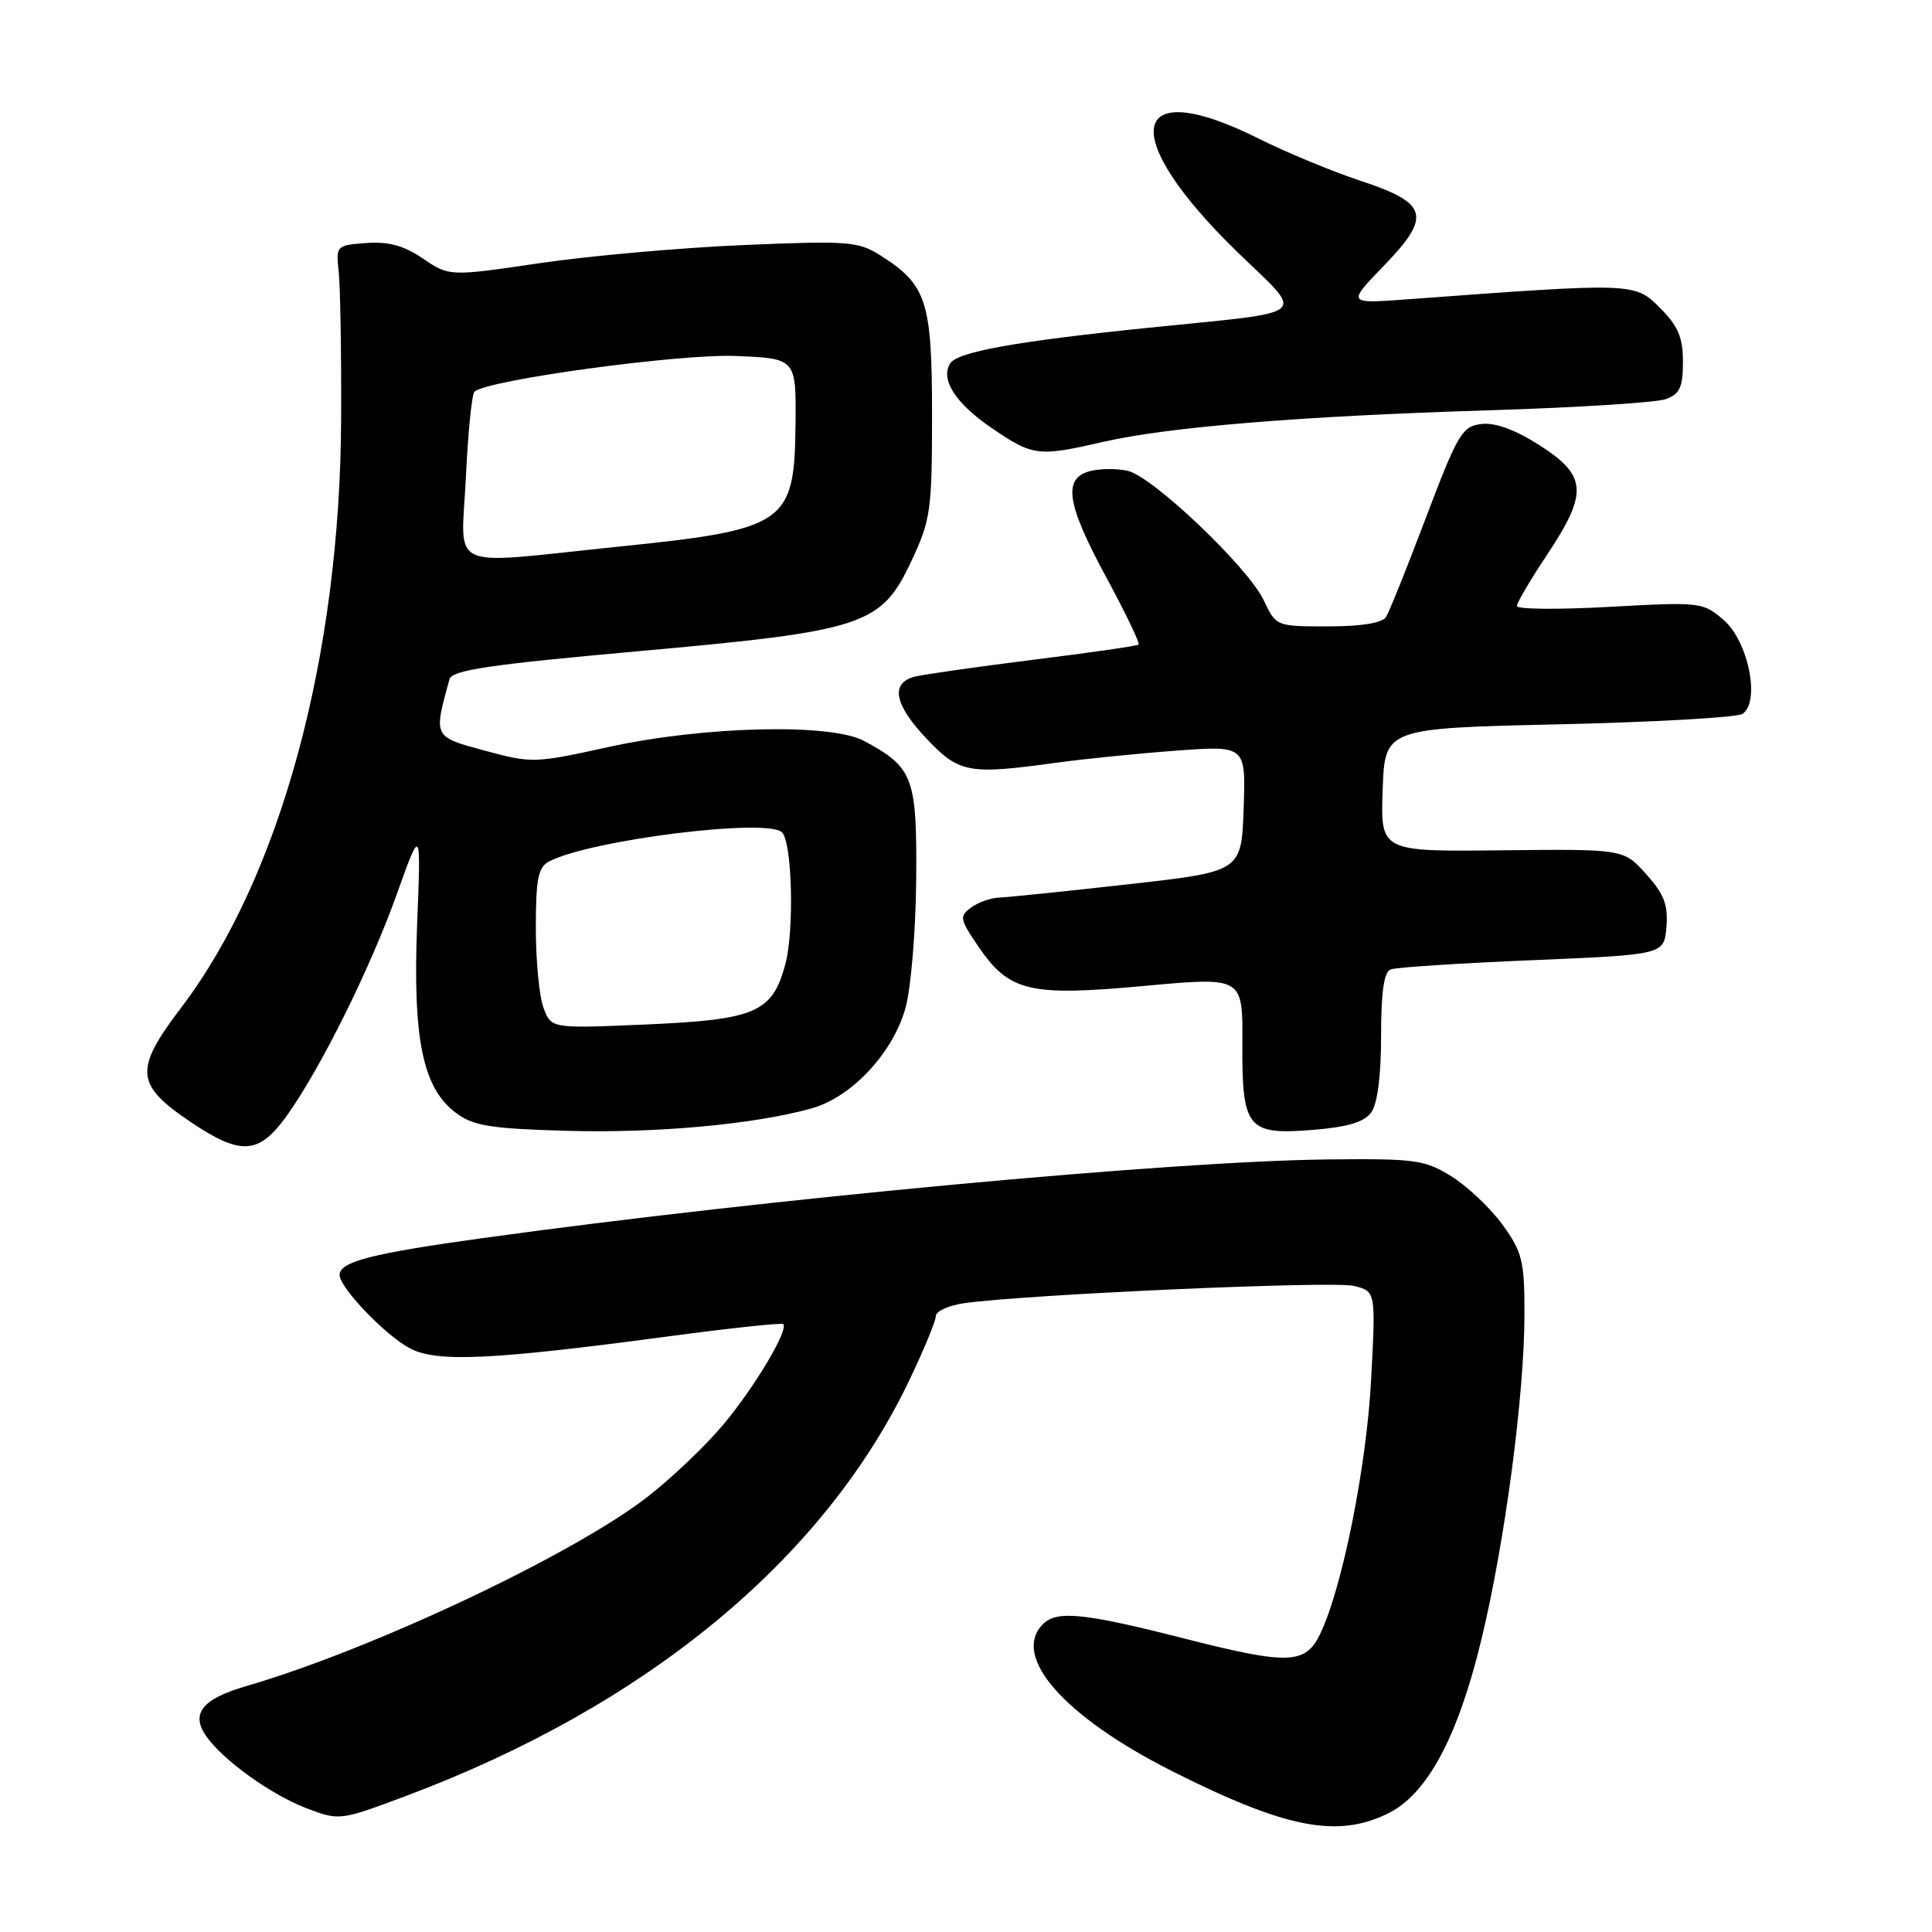 <?xml version="1.0" encoding="UTF-8" standalone="no"?>
<!DOCTYPE svg PUBLIC "-//W3C//DTD SVG 1.1//EN" "http://www.w3.org/Graphics/SVG/1.1/DTD/svg11.dtd" >
<svg xmlns="http://www.w3.org/2000/svg" xmlns:xlink="http://www.w3.org/1999/xlink" version="1.1" viewBox="0 0 256 256">
 <g >
 <path fill="currentColor"
d=" M 184.00 240.25 C 189.13 237.69 193.18 230.13 196.27 217.34 C 199.41 204.41 202.00 184.80 202.00 174.06 C 202.00 167.08 201.71 165.90 199.10 162.29 C 197.50 160.09 194.46 157.21 192.35 155.89 C 188.79 153.68 187.56 153.51 176.00 153.63 C 155.31 153.85 101.84 158.82 64.00 164.05 C 49.24 166.09 45.00 167.18 45.00 168.94 C 45.00 170.63 51.14 177.02 54.35 178.68 C 57.94 180.54 65.20 180.20 88.46 177.09 C 96.69 175.99 103.58 175.25 103.78 175.45 C 104.53 176.20 99.99 183.82 95.83 188.78 C 93.45 191.62 88.90 195.95 85.72 198.40 C 75.74 206.10 49.19 218.61 32.56 223.44 C 26.79 225.12 25.24 227.07 27.32 230.05 C 29.55 233.23 35.89 237.79 40.56 239.58 C 44.98 241.26 45.01 241.26 53.75 237.99 C 85.60 226.06 109.07 206.70 120.44 182.99 C 122.40 178.90 124.00 175.03 124.00 174.39 C 124.00 173.74 125.69 172.98 127.75 172.68 C 135.94 171.52 176.68 169.70 179.40 170.39 C 182.30 171.11 182.30 171.11 181.68 182.81 C 181.07 194.38 177.85 210.44 174.93 216.50 C 172.97 220.57 170.74 220.64 156.60 217.03 C 143.63 213.73 140.03 213.37 138.20 215.20 C 133.95 219.45 140.96 227.44 155.26 234.66 C 170.37 242.28 177.25 243.62 184.00 240.25 Z  M 37.88 148.01 C 42.35 141.83 49.03 128.42 52.57 118.50 C 55.79 109.50 55.79 109.50 55.27 122.50 C 54.68 137.70 56.01 144.17 60.41 147.46 C 62.73 149.19 64.95 149.55 75.13 149.84 C 87.03 150.17 99.81 149.00 107.50 146.88 C 112.81 145.42 118.31 139.55 119.98 133.57 C 120.71 130.97 121.34 123.35 121.40 116.55 C 121.51 102.99 121.02 101.69 114.50 98.18 C 110.08 95.80 93.23 96.21 80.56 99.00 C 70.88 101.13 70.44 101.15 64.26 99.47 C 57.38 97.61 57.43 97.72 59.56 90.00 C 59.89 88.80 64.85 88.06 84.48 86.30 C 114.63 83.59 116.76 82.89 120.79 74.29 C 123.32 68.89 123.50 67.60 123.50 54.96 C 123.50 39.92 122.80 37.75 116.70 33.87 C 113.72 31.98 112.47 31.88 98.50 32.47 C 90.25 32.82 78.11 33.90 71.52 34.87 C 59.54 36.63 59.54 36.63 56.06 34.27 C 53.52 32.54 51.49 31.99 48.54 32.20 C 44.56 32.50 44.51 32.55 44.88 36.00 C 45.09 37.92 45.24 46.70 45.20 55.50 C 45.08 86.97 37.14 116.20 24.05 133.46 C 17.72 141.79 17.89 143.72 25.38 148.75 C 31.89 153.11 34.28 152.97 37.88 148.01 Z  M 181.69 147.41 C 182.52 146.27 183.00 142.57 183.00 137.28 C 183.00 131.44 183.38 128.79 184.27 128.45 C 184.98 128.18 193.41 127.63 203.02 127.23 C 220.50 126.50 220.50 126.50 220.81 122.83 C 221.05 119.91 220.50 118.47 218.13 115.83 C 215.15 112.50 215.15 112.50 199.04 112.67 C 182.92 112.85 182.92 112.85 183.21 104.67 C 183.50 96.50 183.50 96.50 206.50 95.98 C 219.15 95.69 230.11 95.07 230.87 94.60 C 233.29 93.07 231.68 84.98 228.39 82.15 C 225.64 79.78 225.31 79.75 213.29 80.41 C 206.53 80.79 201.00 80.74 201.00 80.30 C 201.00 79.86 202.80 76.80 205.00 73.50 C 210.44 65.32 210.29 63.04 204.05 59.03 C 200.80 56.95 198.15 55.97 196.32 56.18 C 193.75 56.48 193.18 57.42 188.98 68.50 C 186.48 75.10 184.09 81.06 183.66 81.75 C 183.16 82.55 180.42 83.00 175.99 83.00 C 169.10 83.00 169.09 83.00 167.44 79.52 C 165.39 75.19 152.87 63.26 149.50 62.41 C 148.13 62.07 145.87 62.07 144.50 62.41 C 140.78 63.34 141.28 66.70 146.62 76.56 C 149.16 81.26 151.07 85.24 150.87 85.41 C 150.67 85.59 144.43 86.49 137.00 87.41 C 129.57 88.34 122.49 89.35 121.25 89.65 C 117.92 90.49 118.47 93.36 122.85 97.96 C 127.11 102.44 128.37 102.67 140.00 101.06 C 143.57 100.57 150.68 99.85 155.79 99.47 C 165.08 98.78 165.08 98.78 164.79 107.13 C 164.50 115.49 164.50 115.49 149.50 117.17 C 141.25 118.10 133.57 118.89 132.44 118.93 C 131.31 118.97 129.61 119.56 128.68 120.25 C 127.10 121.41 127.17 121.78 129.58 125.34 C 133.72 131.42 136.34 132.05 151.62 130.64 C 164.67 129.44 164.67 129.44 164.62 138.11 C 164.55 149.53 165.26 150.41 173.91 149.72 C 178.55 149.35 180.75 148.69 181.69 147.41 Z  M 146.19 58.55 C 154.79 56.57 172.42 55.13 197.50 54.36 C 209.05 54.00 219.51 53.34 220.75 52.88 C 222.58 52.20 223.00 51.29 223.00 47.95 C 223.00 44.71 222.36 43.20 219.94 40.78 C 216.60 37.44 216.56 37.44 186.50 39.66 C 178.50 40.25 178.50 40.25 183.35 35.23 C 189.75 28.63 189.27 26.91 180.20 23.93 C 176.52 22.71 170.47 20.21 166.77 18.36 C 149.58 9.77 148.01 17.87 163.88 33.32 C 173.01 42.20 174.22 41.17 152.00 43.45 C 134.53 45.24 126.84 46.63 125.89 48.17 C 124.58 50.30 126.64 53.48 131.45 56.75 C 136.89 60.45 137.55 60.53 146.19 58.55 Z  M 72.03 133.58 C 71.46 132.09 71.00 127.31 71.00 122.97 C 71.00 116.46 71.31 114.91 72.75 114.15 C 78.21 111.30 101.69 108.36 103.62 110.29 C 104.97 111.63 105.26 123.32 104.06 127.77 C 102.34 134.17 100.13 135.12 85.55 135.75 C 73.06 136.29 73.06 136.29 72.03 133.58 Z  M 61.73 63.25 C 62.01 57.34 62.52 52.23 62.87 51.90 C 64.50 50.35 90.05 46.86 97.50 47.17 C 105.50 47.50 105.50 47.50 105.41 56.25 C 105.27 69.44 104.23 70.16 81.62 72.47 C 58.82 74.81 61.13 75.88 61.73 63.25 Z "/>
</g>
</svg>